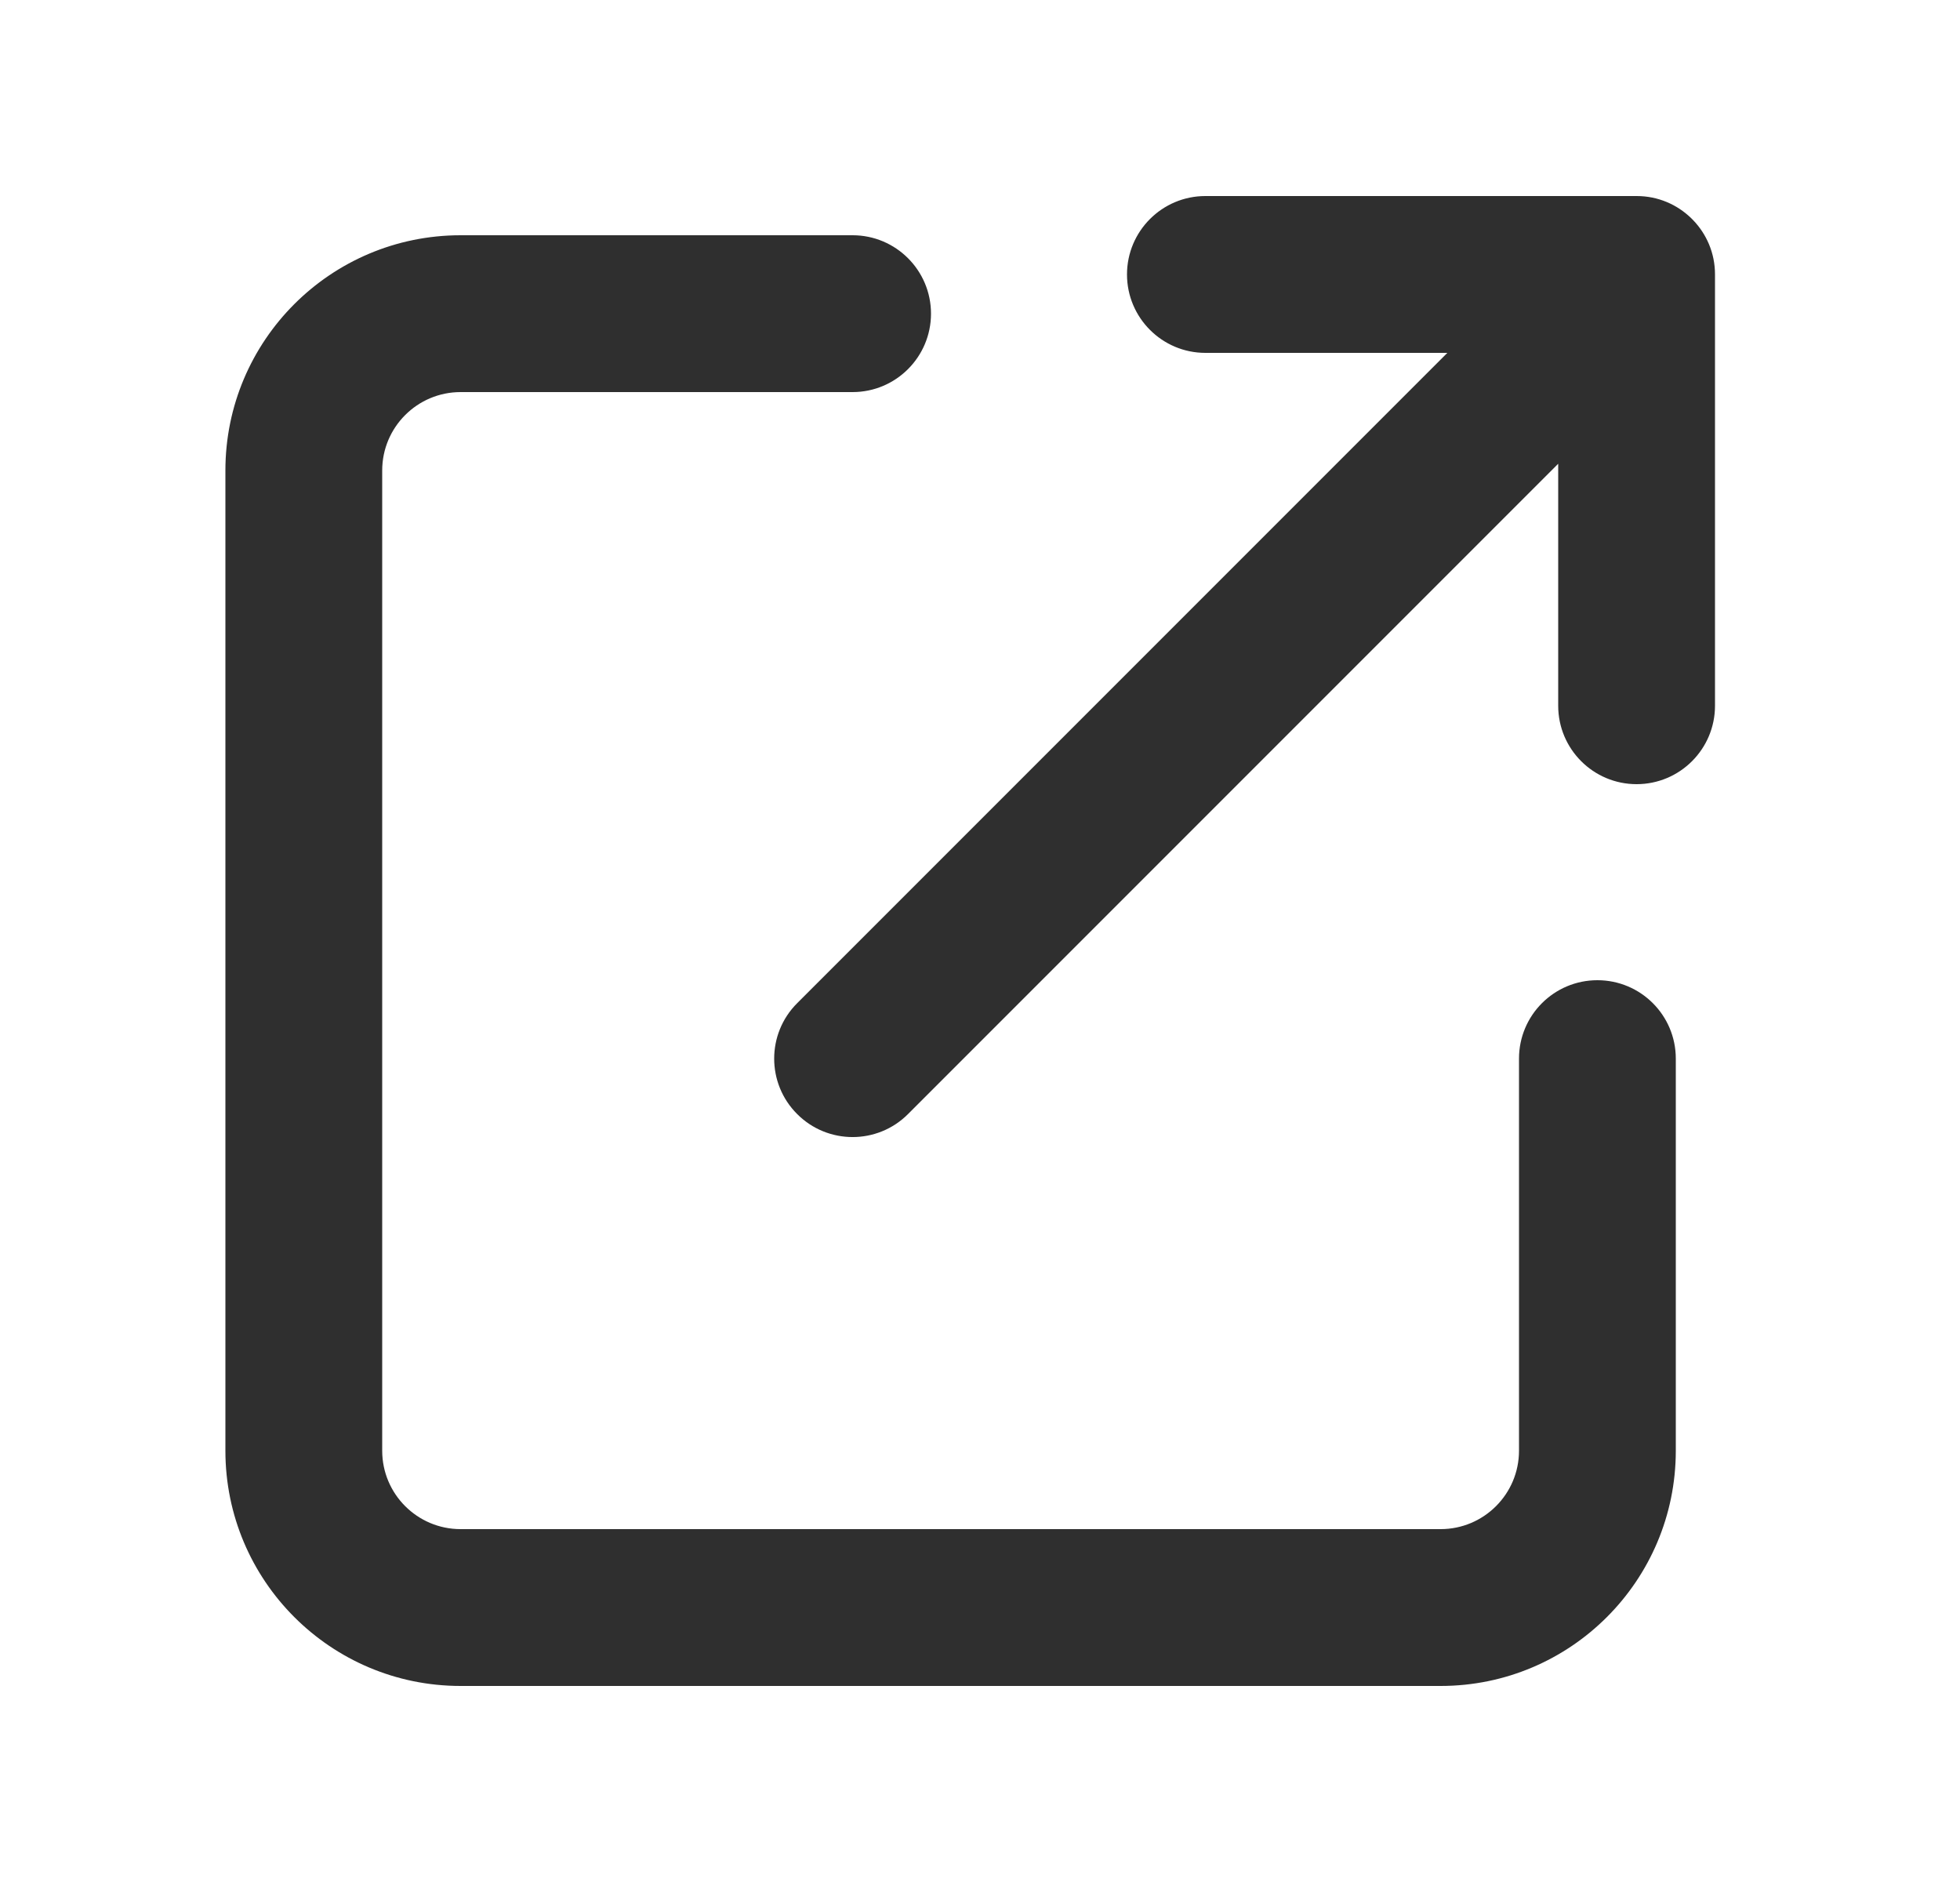 <svg width="25" height="24" viewBox="0 0 25 24" fill="none" xmlns="http://www.w3.org/2000/svg">
  <path fill-rule="evenodd" clip-rule="evenodd"
        d="M10.168 12.793C9.777 13.183 9.777 13.817 10.168 14.207C10.558 14.598 11.192 14.598 11.582 14.207L19.875 5.914V9C19.875 9.552 20.323 10 20.875 10C21.427 10 21.875 9.552 21.875 9L21.875 3.5V3.5C21.875 3.363 21.848 3.233 21.798 3.114C21.751 3.002 21.683 2.897 21.594 2.805L21.593 2.804C21.586 2.797 21.578 2.789 21.571 2.782L21.571 2.782C21.478 2.692 21.373 2.624 21.261 2.577C21.142 2.527 21.012 2.5 20.875 2.5H15.375C14.823 2.5 14.375 2.948 14.375 3.5C14.375 4.052 14.823 4.5 15.375 4.5L18.461 4.5L10.168 12.793ZM5.875 3C4.218 3 2.875 4.343 2.875 6V18.5C2.875 20.157 4.218 21.5 5.875 21.5H18.375C20.032 21.5 21.375 20.157 21.375 18.5V13.5C21.375 12.947 20.927 12.5 20.375 12.5C19.823 12.5 19.375 12.947 19.375 13.5V18.5C19.375 19.052 18.927 19.5 18.375 19.5H5.875C5.323 19.5 4.875 19.052 4.875 18.5V6C4.875 5.448 5.323 5 5.875 5H10.875C11.427 5 11.875 4.552 11.875 4C11.875 3.448 11.427 3 10.875 3H5.875Z"
        fill="#2F2F2F"/>
</svg>
